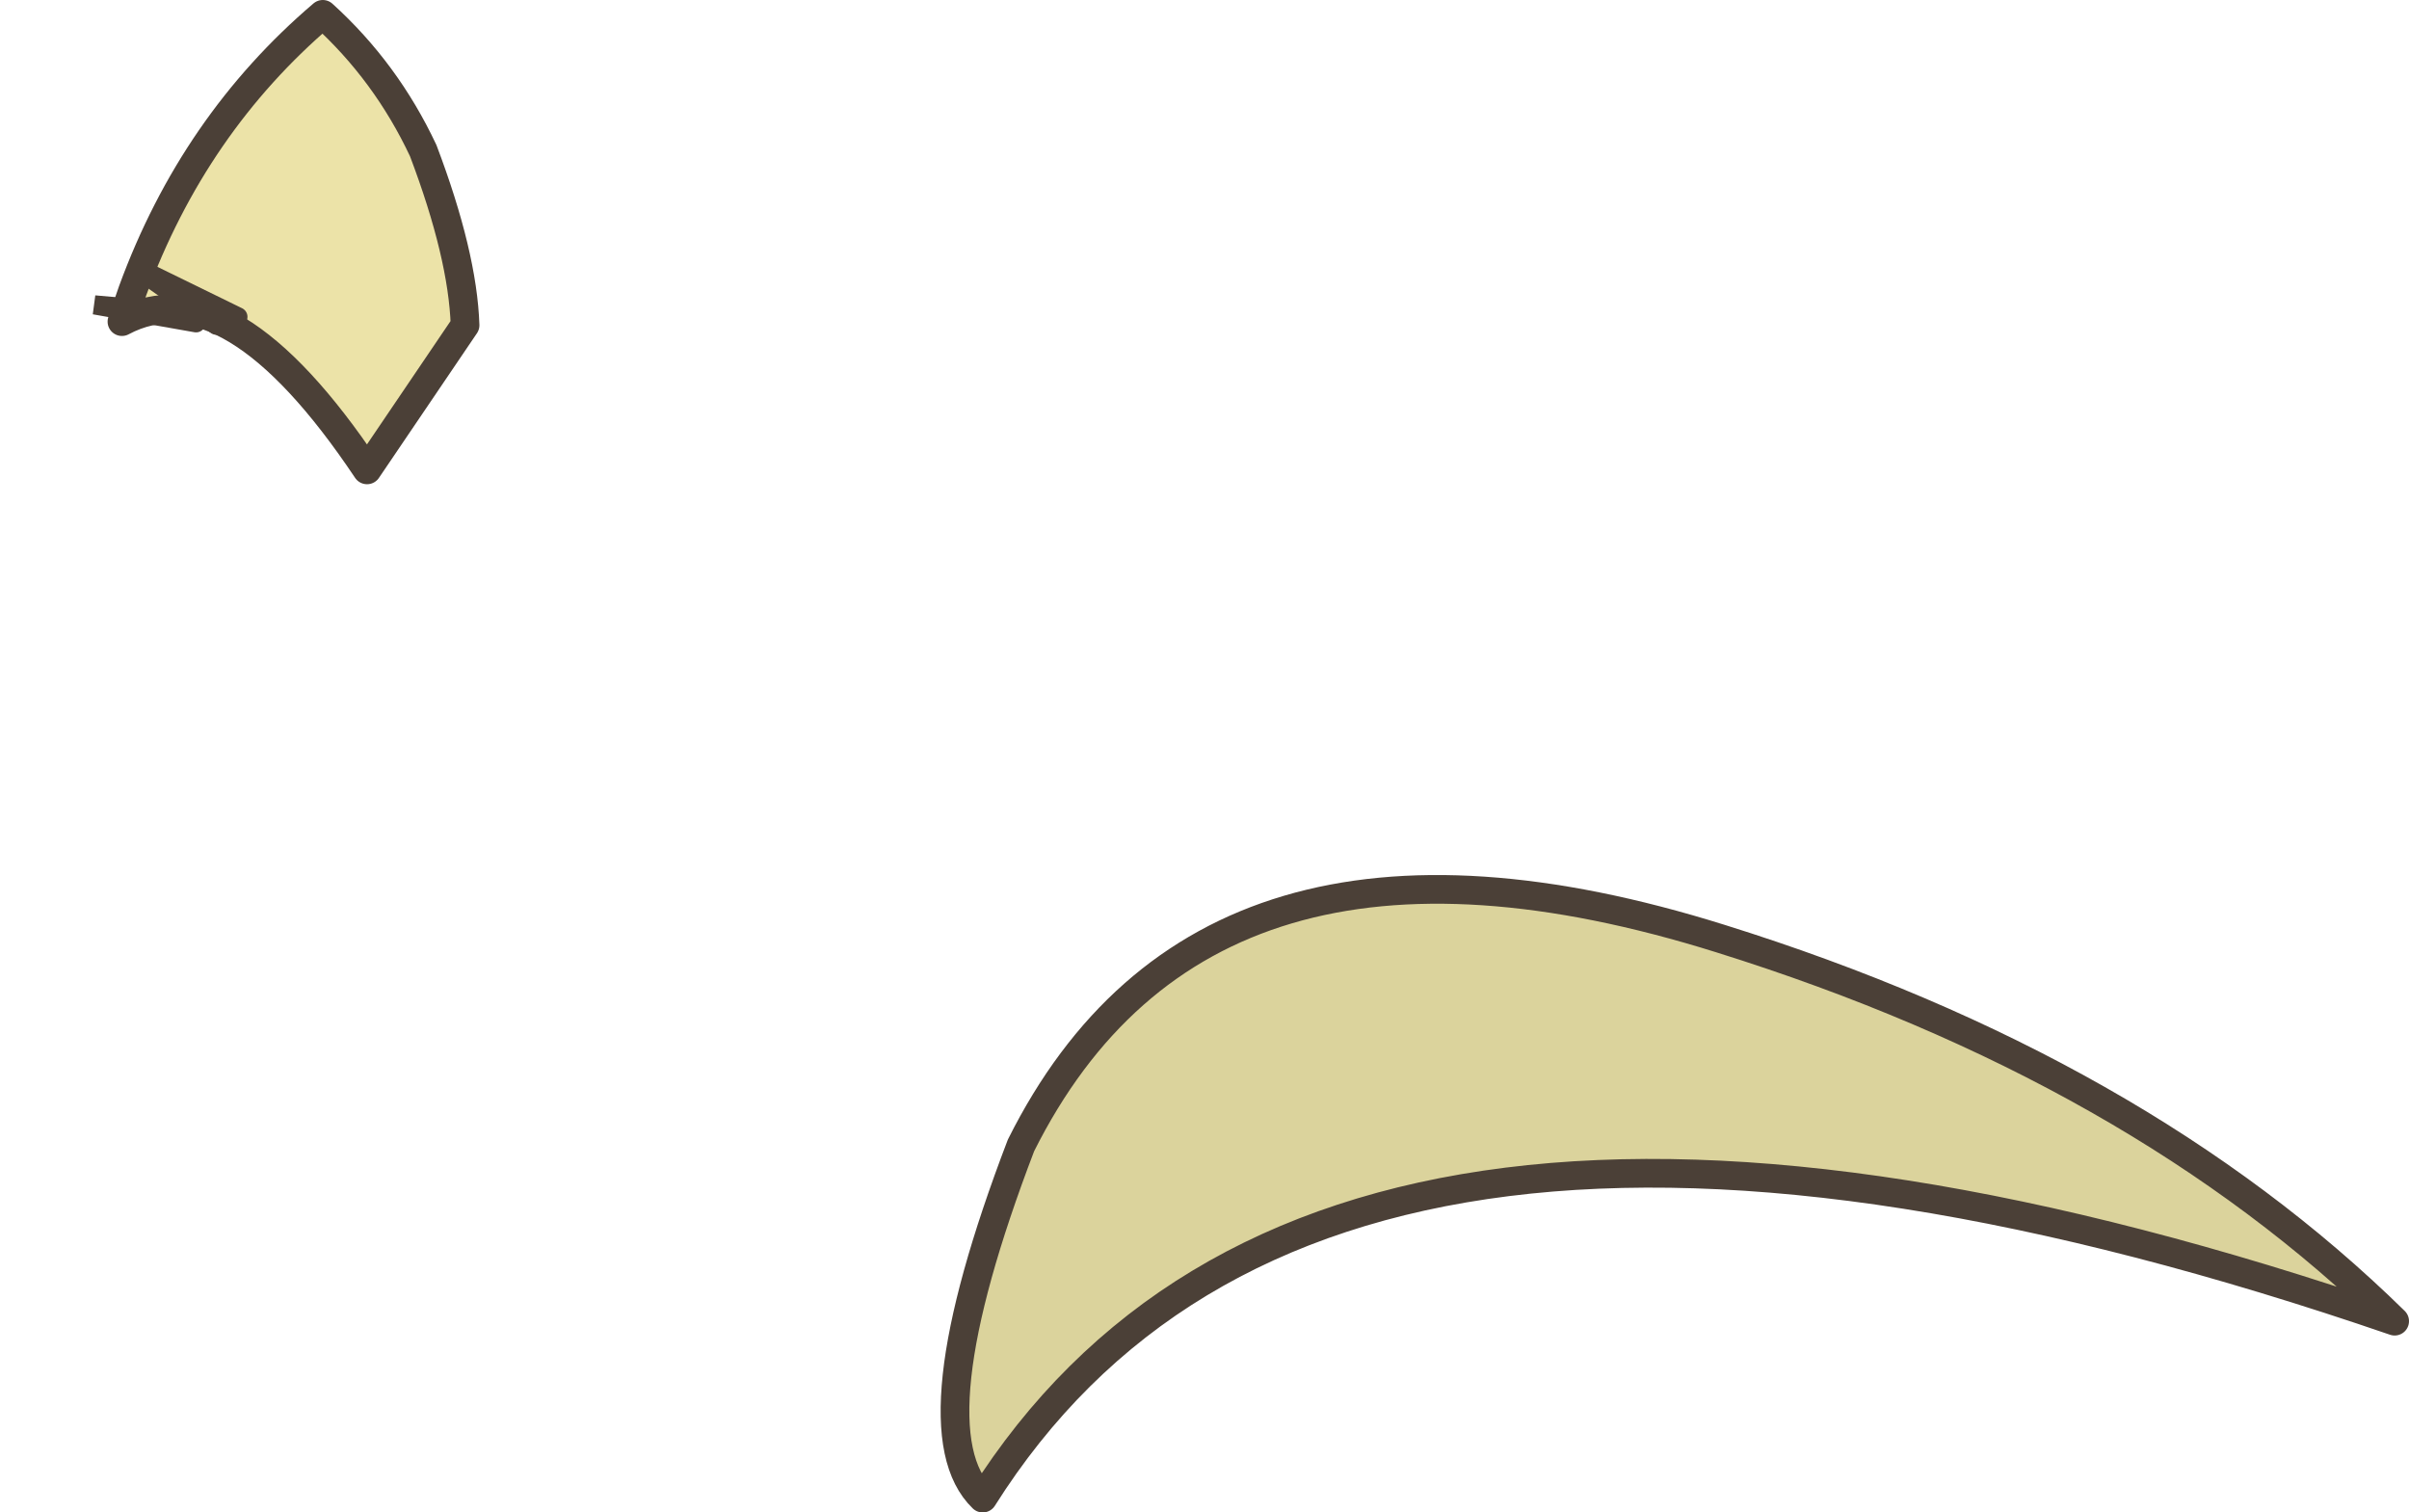 <?xml version="1.0" encoding="UTF-8" standalone="no"?>
<svg xmlns:xlink="http://www.w3.org/1999/xlink" height="63.25px" width="100.75px" xmlns="http://www.w3.org/2000/svg">
  <g transform="matrix(1.0, 0.0, 0.0, 1.0, 70.05, 50.9)">
    <path d="M30.1 4.35 Q-14.6 -11.0 -28.95 11.75 -31.9 8.9 -27.35 -3.0 -19.65 -18.4 1.9 -11.65 19.35 -6.2 30.1 4.35" fill="#dbd39c" fill-rule="evenodd" stroke="none"/>
    <path d="M-50.6 -37.3 L-54.7 -31.25 Q-60.45 -39.85 -64.95 -37.45 L-64.5 -38.75 Q-61.95 -45.7 -56.55 -50.3 -53.9 -47.9 -52.35 -44.6 -50.7 -40.25 -50.6 -37.3" fill="#ece3a8" fill-rule="evenodd" stroke="none"/>
    <path d="M30.1 4.35 Q19.35 -6.2 1.9 -11.65 -19.65 -18.4 -27.35 -3.0 -31.9 8.9 -28.95 11.75 -14.6 -11.0 30.1 4.35 M-50.6 -37.3 Q-50.7 -40.25 -52.35 -44.6 -53.9 -47.9 -56.55 -50.3 -61.95 -45.7 -64.5 -38.75 L-64.95 -37.45 Q-60.45 -39.85 -54.7 -31.25 L-50.6 -37.3" fill="none" stroke="#4b4037" stroke-linecap="round" stroke-linejoin="round" stroke-width="1.2"/>
    <path d="M-60.1 -37.65 L-64.6 -39.85 -61.6 -37.75 -61.0 -37.3 M-61.6 -37.75 L-66.1 -38.15 -61.85 -37.4" fill="none" stroke="#4b4037" stroke-linecap="round" stroke-linejoin="miter-clip" stroke-miterlimit="10.0" stroke-width="0.8"/>
  </g>
</svg>
